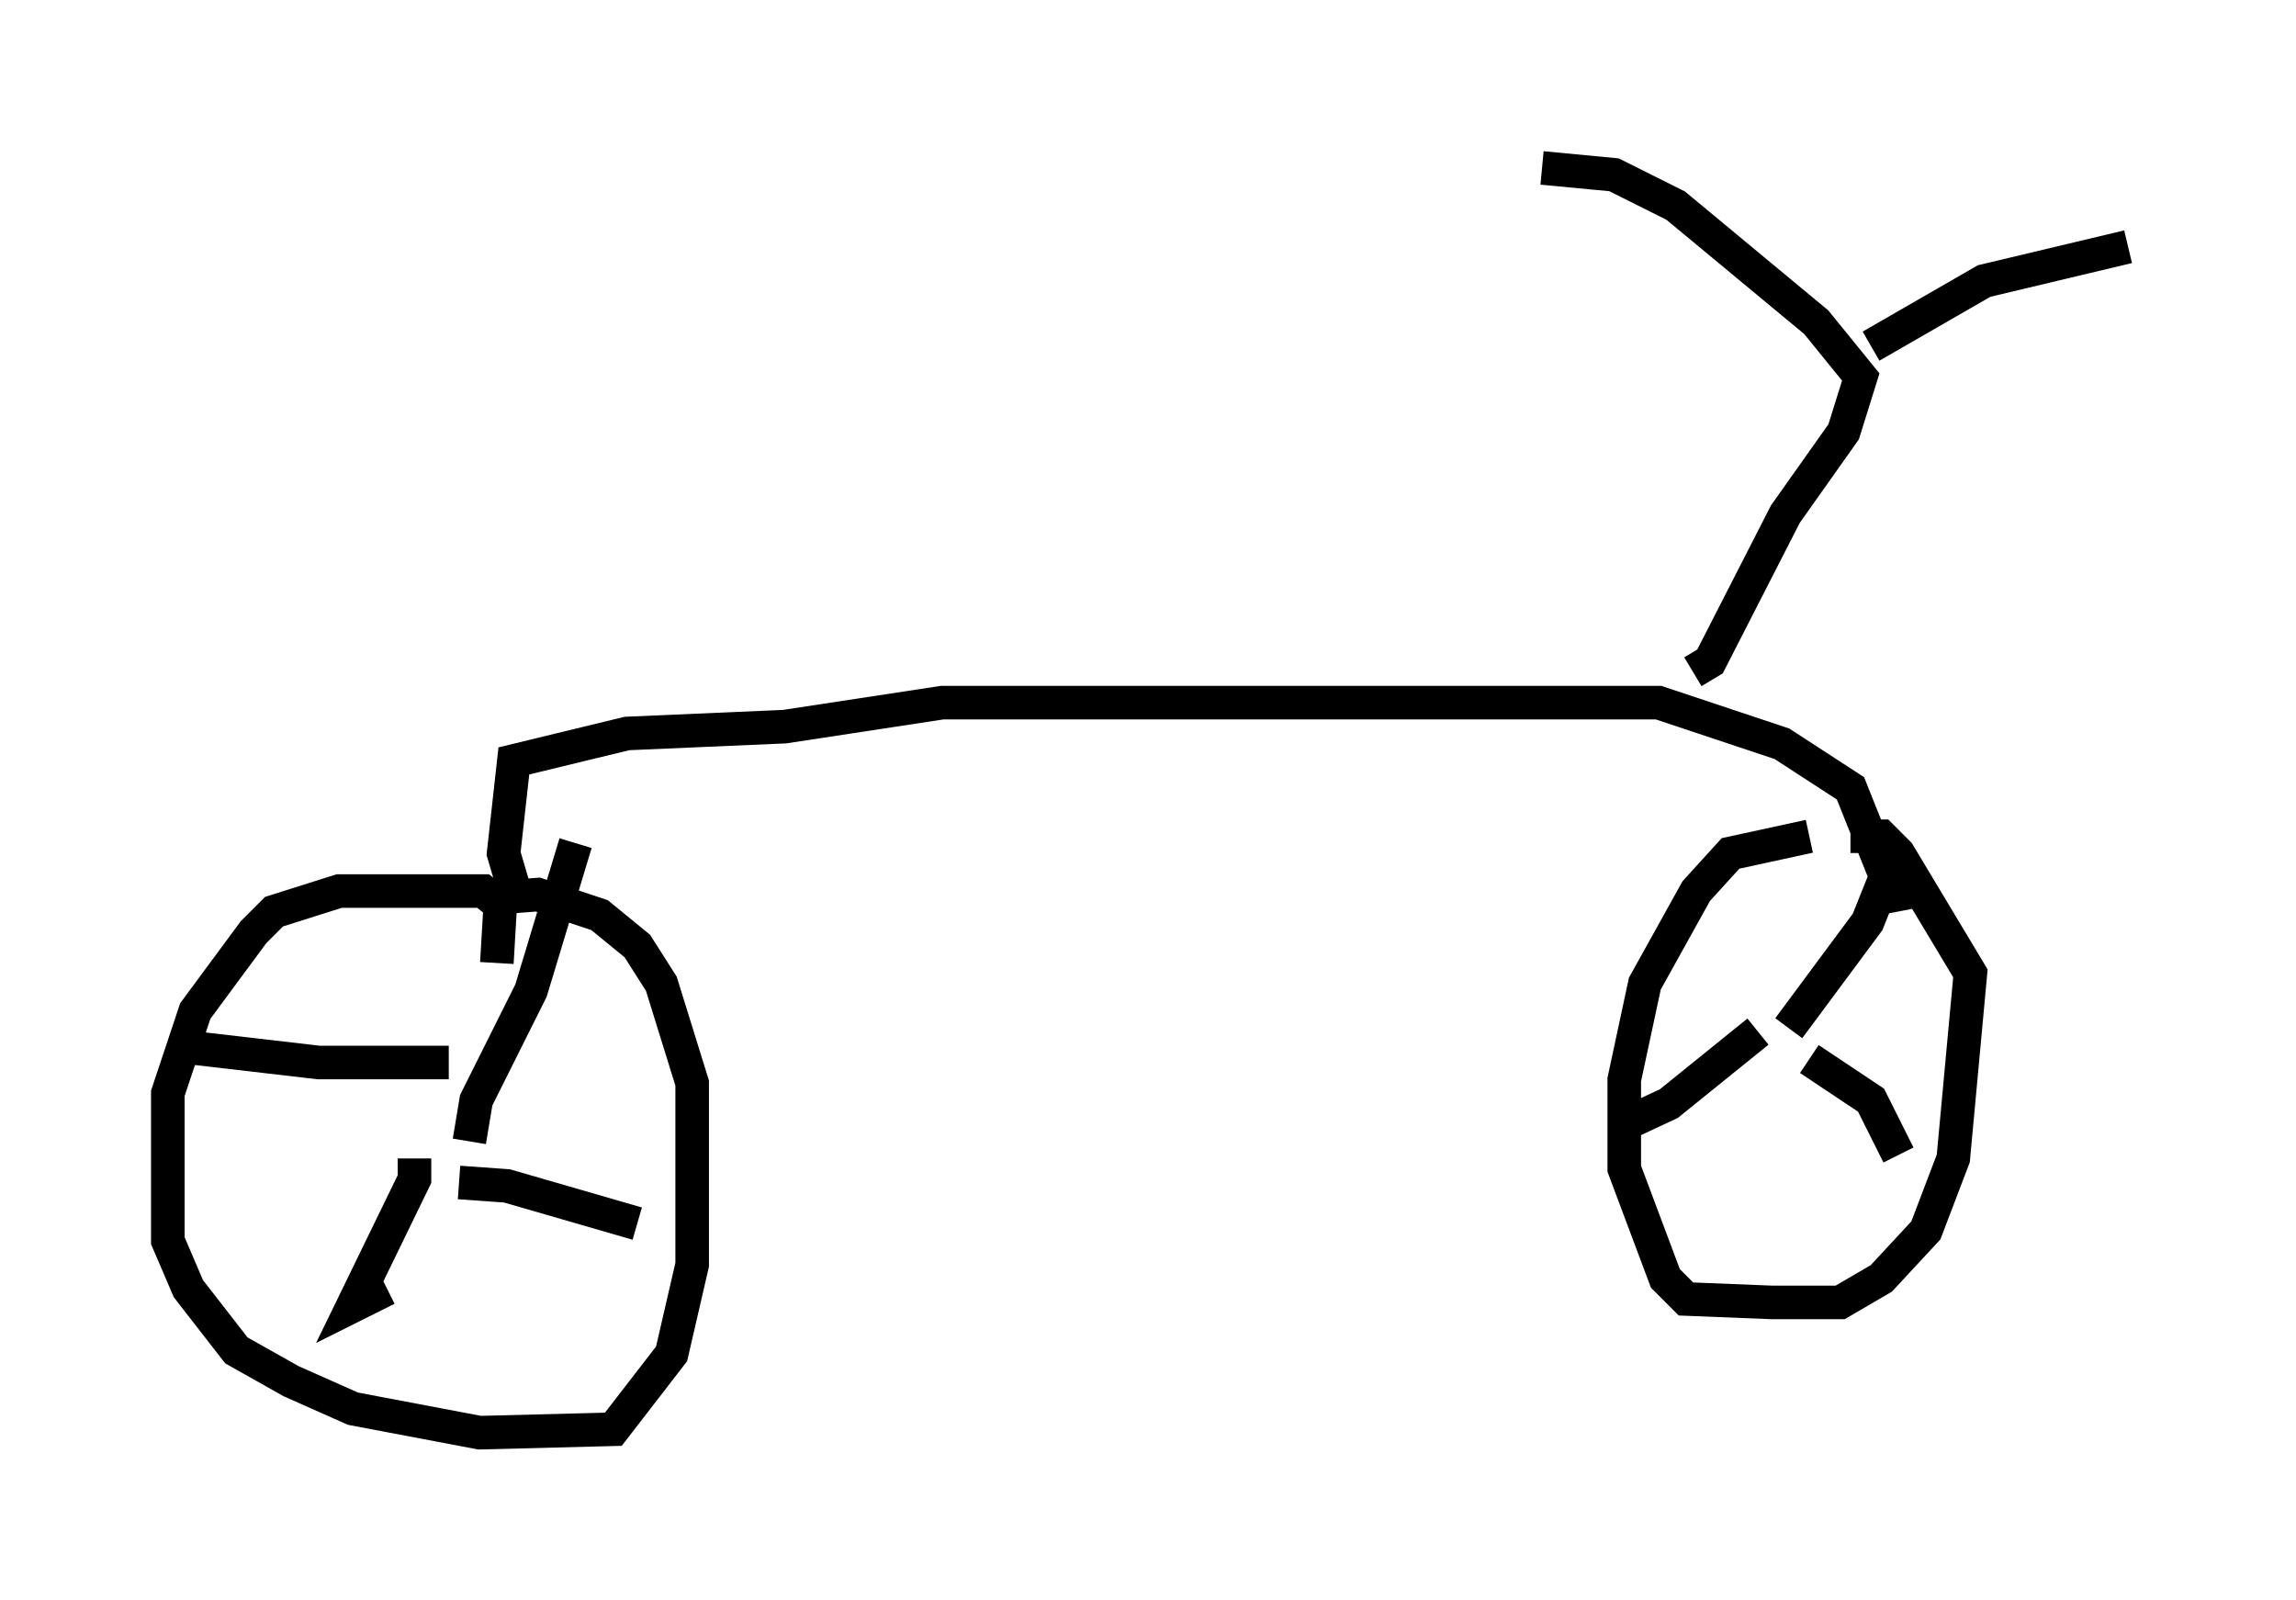 <?xml version="1.0" encoding="utf-8" ?>
<svg baseProfile="full" height="47.669" version="1.1" width="68.392" xmlns="http://www.w3.org/2000/svg" xmlns:ev="http://www.w3.org/2001/xml-events" xmlns:xlink="http://www.w3.org/1999/xlink"><defs /><rect fill="white" height="47.669" width="68.392" x="0" y="0" /><path d="M13.677, 29.398 m1.123, -0.715 l0.102, -1.735 -0.51, -0.408 l-4.288, 0.0 -1.94, 0.613 l-0.613, 0.613 -1.735, 2.348 l-0.817, 2.45 0.0, 4.39 l0.613, 1.429 1.429, 1.838 l1.633, 0.919 1.838, 0.817 l3.777, 0.715 3.981, -0.102 l1.735, -2.246 0.613, -2.654 l0.0, -5.41 -0.919, -2.96 l-0.715, -1.123 -1.123, -0.919 l-1.838, -0.613 -1.327, 0.102 m-0.715, 7.248 l0.204, -1.225 1.633, -3.267 l1.327, -4.39 m-3.777, 6.533 l-3.879, 0.0 -4.39, -0.51 m7.248, 3.369 l0.0, 0.613 -1.838, 3.777 l1.021, -0.51 m2.144, -3.165 l1.429, 0.102 3.879, 1.123 m-3.471, -9.29 l-0.51, -1.735 0.306, -2.756 l3.369, -0.817 4.696, -0.204 l4.696, -0.715 21.336, 0.0 l3.675, 1.225 2.042, 1.327 l1.429, 3.573 0.0, -0.919 m-2.654, -1.225 l-2.348, 0.51 -1.021, 1.123 l-1.531, 2.756 -0.613, 2.858 l0.0, 2.654 1.225, 3.267 l0.613, 0.613 2.552, 0.102 l2.042, 0.0 1.225, -0.715 l1.327, -1.429 0.817, -2.144 l0.51, -5.513 -2.144, -3.573 l-0.51, -0.51 -0.919, 0.0 m-1.838, 5.717 l2.348, -3.165 0.817, -2.042 m-2.552, 6.125 l1.838, 1.225 0.817, 1.633 m-4.185, -3.675 l-2.654, 2.144 -1.531, 0.715 m2.246, -13.577 l0.51, -0.306 2.246, -4.39 l1.735, -2.45 0.51, -1.633 l-1.327, -1.633 -4.185, -3.471 l-1.838, -0.919 -2.144, -0.204 m9.8, 5.308 l3.369, -1.94 4.288, -1.021 " fill="none" stroke="black" stroke-width="1" /></svg>